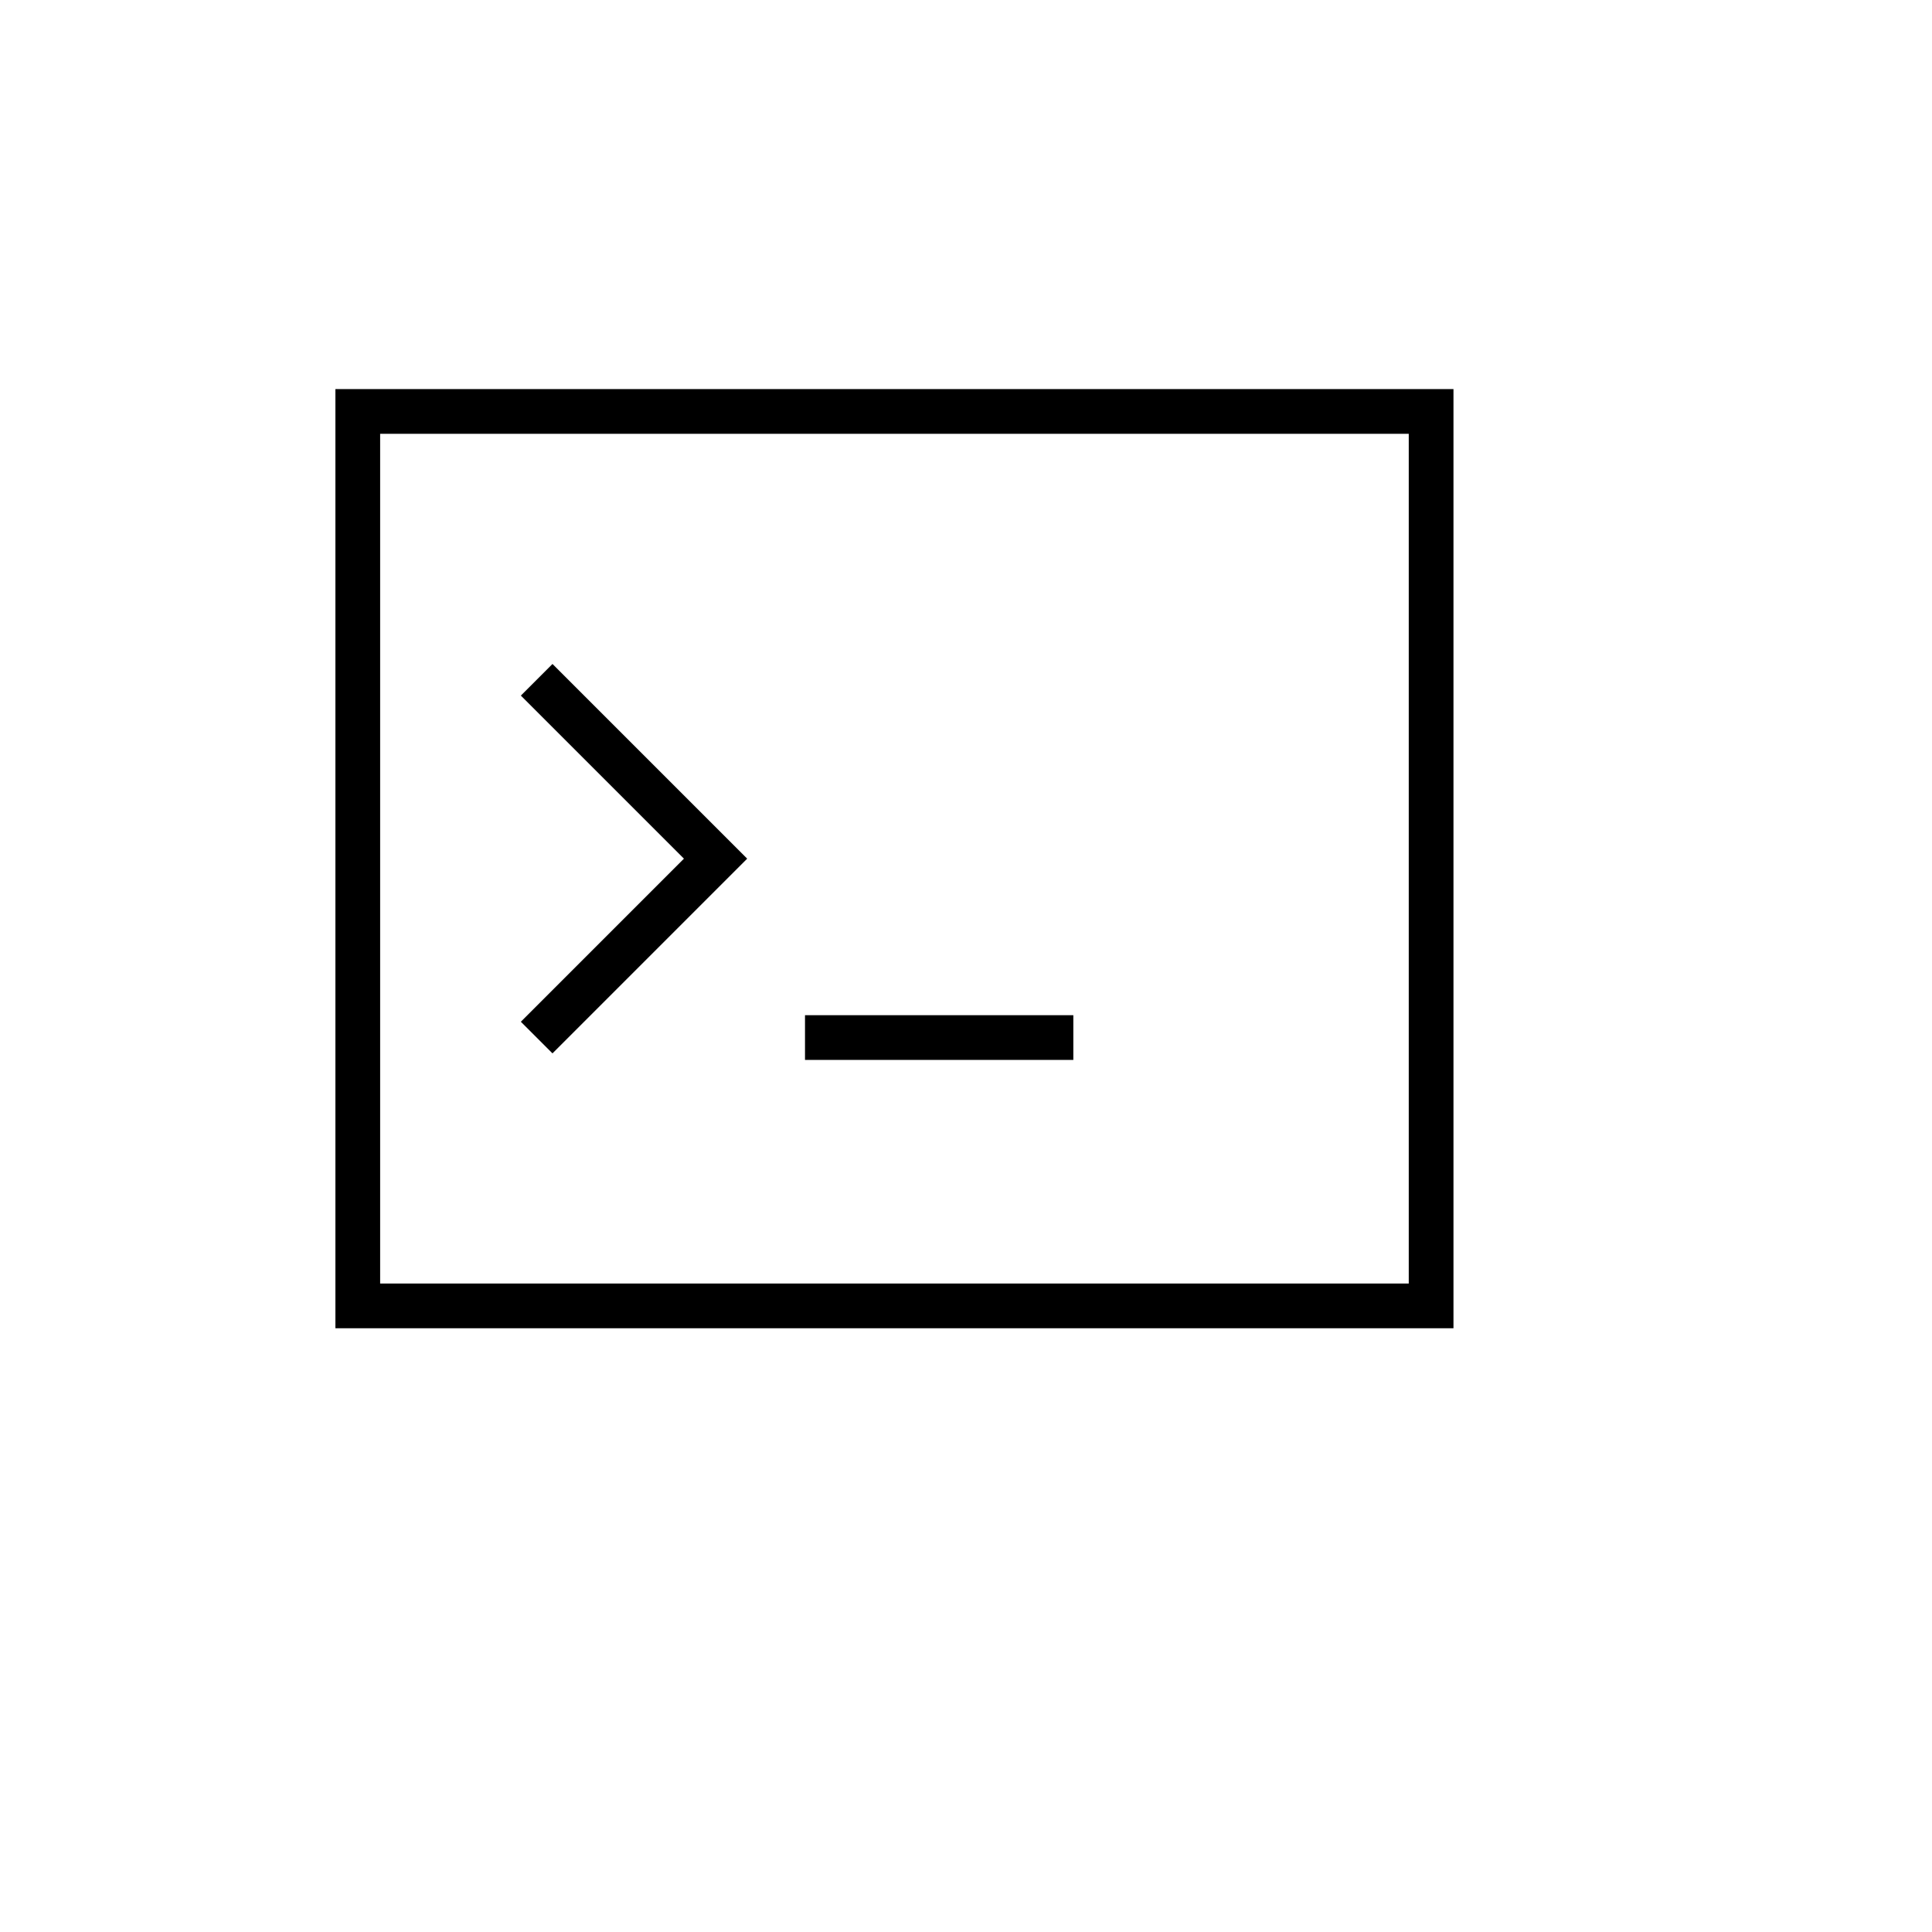 <svg xmlns="http://www.w3.org/2000/svg" xmlns:xlink="http://www.w3.org/1999/xlink" version="1.1" id="Ebene_1" x="0px" y="0px" width="100.0px" height="100px" viewBox="25.6 -51.2 512.0 691.2" enable-background="new 0 0 512 512" xml:space="preserve">
<g>
	<polygon points="133.657,325.657 122.343,314.343 180.687,256 122.343,197.657 133.657,186.343 203.313,256  "/>
</g>
<g>
	<rect x="224" y="312" width="96" height="16"/>
</g>
<g>
	<path d="M456,424H56V88h400V424z M72,408h368V104H72V408z"/>
</g>
</svg>
